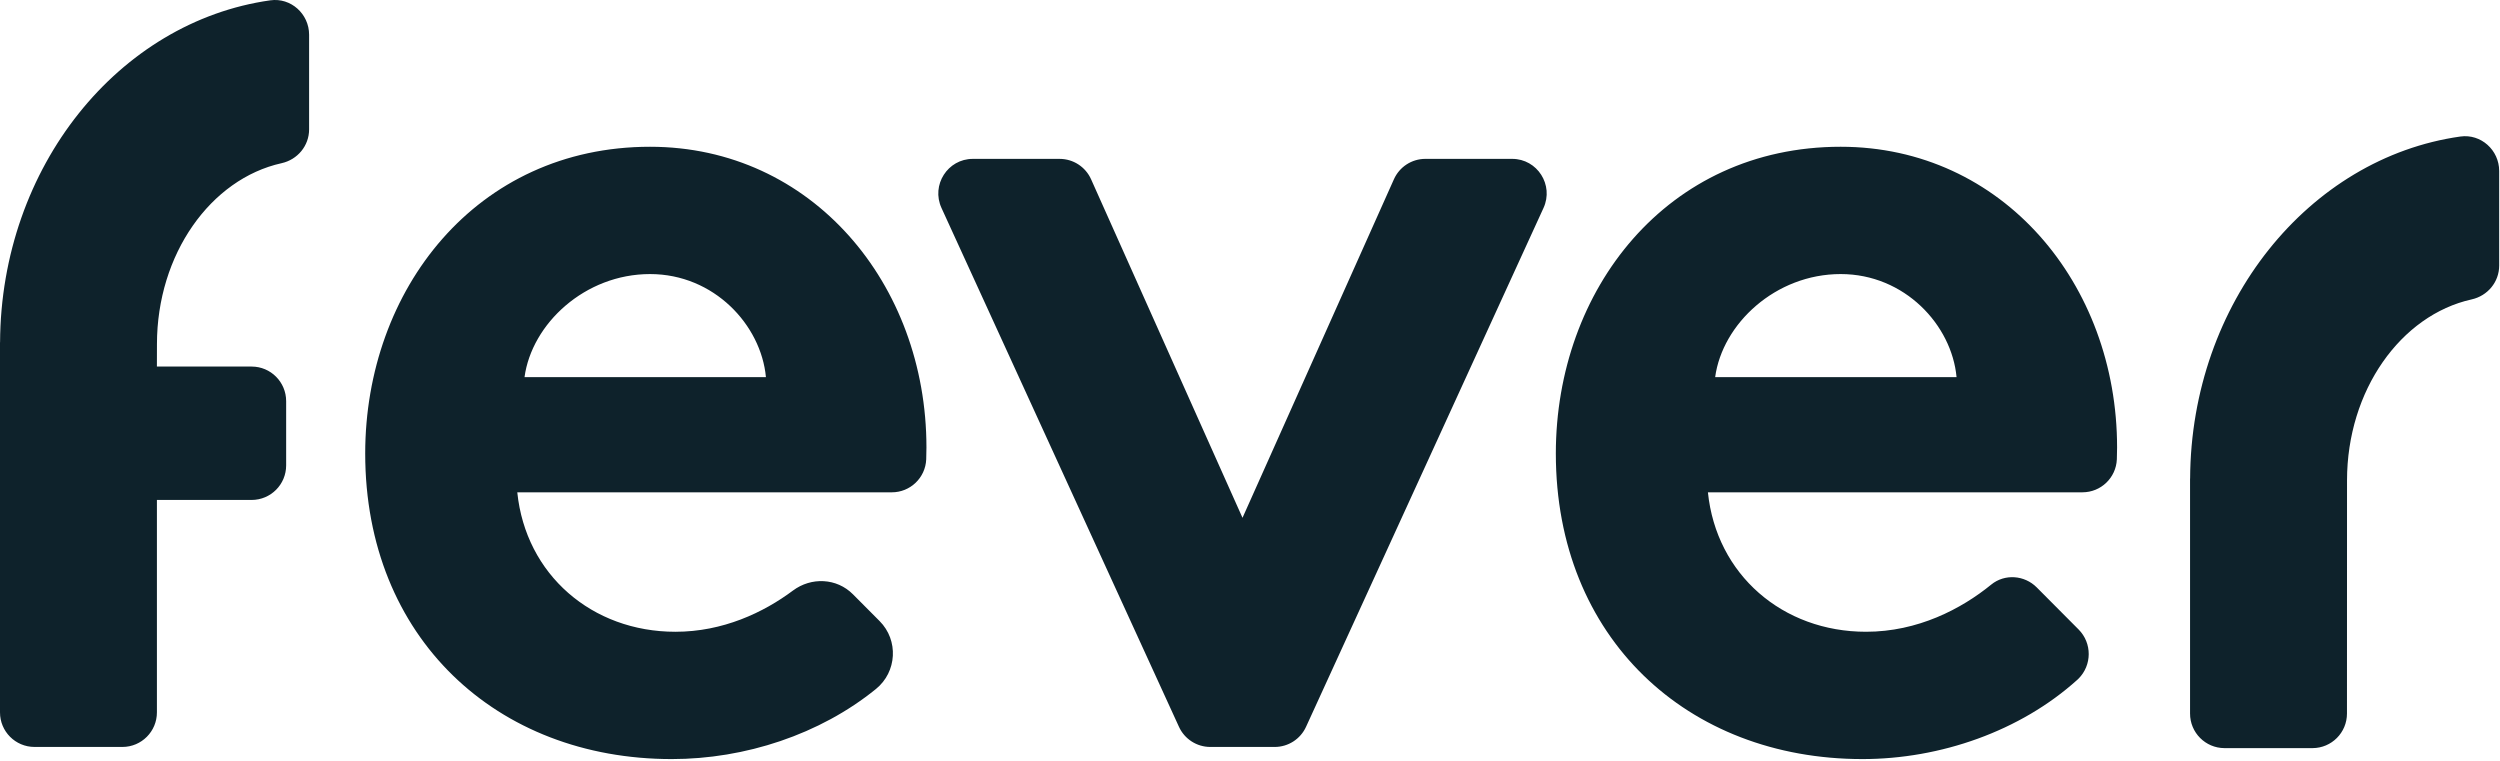 <?xml version="1.0" ?>
<svg xmlns="http://www.w3.org/2000/svg" data-name="Layer 1" viewBox="0 0 230 70">
	<defs>
		<style>
      .cls-1 {
        fill: #0e222b;
        fill-rule: evenodd;
        stroke-width: 0px;
      }
    </style>
	</defs>
	<path id="a" class="cls-1" d="M14.436,33.724h8.72c1.75,0,3.17,1.426,3.17,3.184v5.902c.004,1.755-1.415,3.181-3.17,3.185h-8.72v19.54c.004,1.755-1.415,3.18-3.17,3.184H3.17C1.415,68.715-.004,67.29,0,65.535h0V31.493h.006C.086,15.343,10.92,1.997,24.87.03c1.89-.267,3.568,1.248,3.568,3.165v8.708c0,1.512-1.066,2.785-2.535,3.111-6.512,1.448-11.463,8.365-11.463,16.656l-.005,2.053h0ZM180.003,34.696c-.444-4.796-4.775-9.482-10.66-9.482-5.996,0-10.882,4.574-11.548,9.482h22.208ZM191.231,57.912c1.247,1.254,1.241,3.283-.013,4.53-.035.035-.071.069-.108.102-5.234,4.717-12.584,7.291-19.768,7.291-16.101,0-28.205-11.155-28.205-28.11,0-15.06,10.216-28.223,26.206-28.223,14.88,0,25.429,12.605,25.429,27.664,0,.365-.008.731-.022,1.093-.072,1.697-1.47,3.036-3.169,3.034h-34.453c.778,7.586,6.886,12.83,14.547,12.83,4.753,0,8.765-2.095,11.515-4.338,1.243-1.013,3.058-.88,4.19.258l3.851,3.87h0ZM114.311,47.637l13.928-31.141c.509-1.142,1.64-1.878,2.89-1.88h7.994c2.311,0,3.846,2.406,2.88,4.516l-21.847,47.734c-.515,1.128-1.64,1.852-2.88,1.854h-5.931c-1.24-.002-2.365-.726-2.88-1.854l-21.848-47.734c-.966-2.11.568-4.515,2.88-4.515h7.992c1.249,0,2.38.736,2.892,1.879l13.928,31.14h.002ZM70.465,34.697c-.445-4.797-4.775-9.483-10.66-9.483-5.997,0-10.883,4.574-11.549,9.482h22.209ZM80.925,57.141c1.758,1.766,1.598,4.672-.335,6.243-5.148,4.182-12.04,6.451-18.787,6.451-16.1,0-28.204-11.155-28.204-28.11,0-15.06,10.216-28.223,26.206-28.223,14.879,0,25.428,12.605,25.428,27.664,0,.365-.007.731-.021,1.094-.072,1.697-1.47,3.036-3.169,3.033h-34.453c.778,7.586,6.884,12.83,14.547,12.83,4.362,0,8.101-1.765,10.812-3.79,1.692-1.262,4.03-1.157,5.52.34,0,0,2.456,2.468,2.456,2.468ZM215.926,44.201l-.005,21.442c.004,1.755-1.415,3.18-3.17,3.184h-8.096c-1.755-.004-3.174-1.429-3.17-3.184h0v-21.62h.006c.08-16.15,10.915-29.496,24.865-31.463,1.89-.266,3.568,1.249,3.568,3.166v8.708c0,1.512-1.066,2.785-2.535,3.111-6.512,1.448-11.463,8.365-11.463,16.656Z"/>
</svg>
